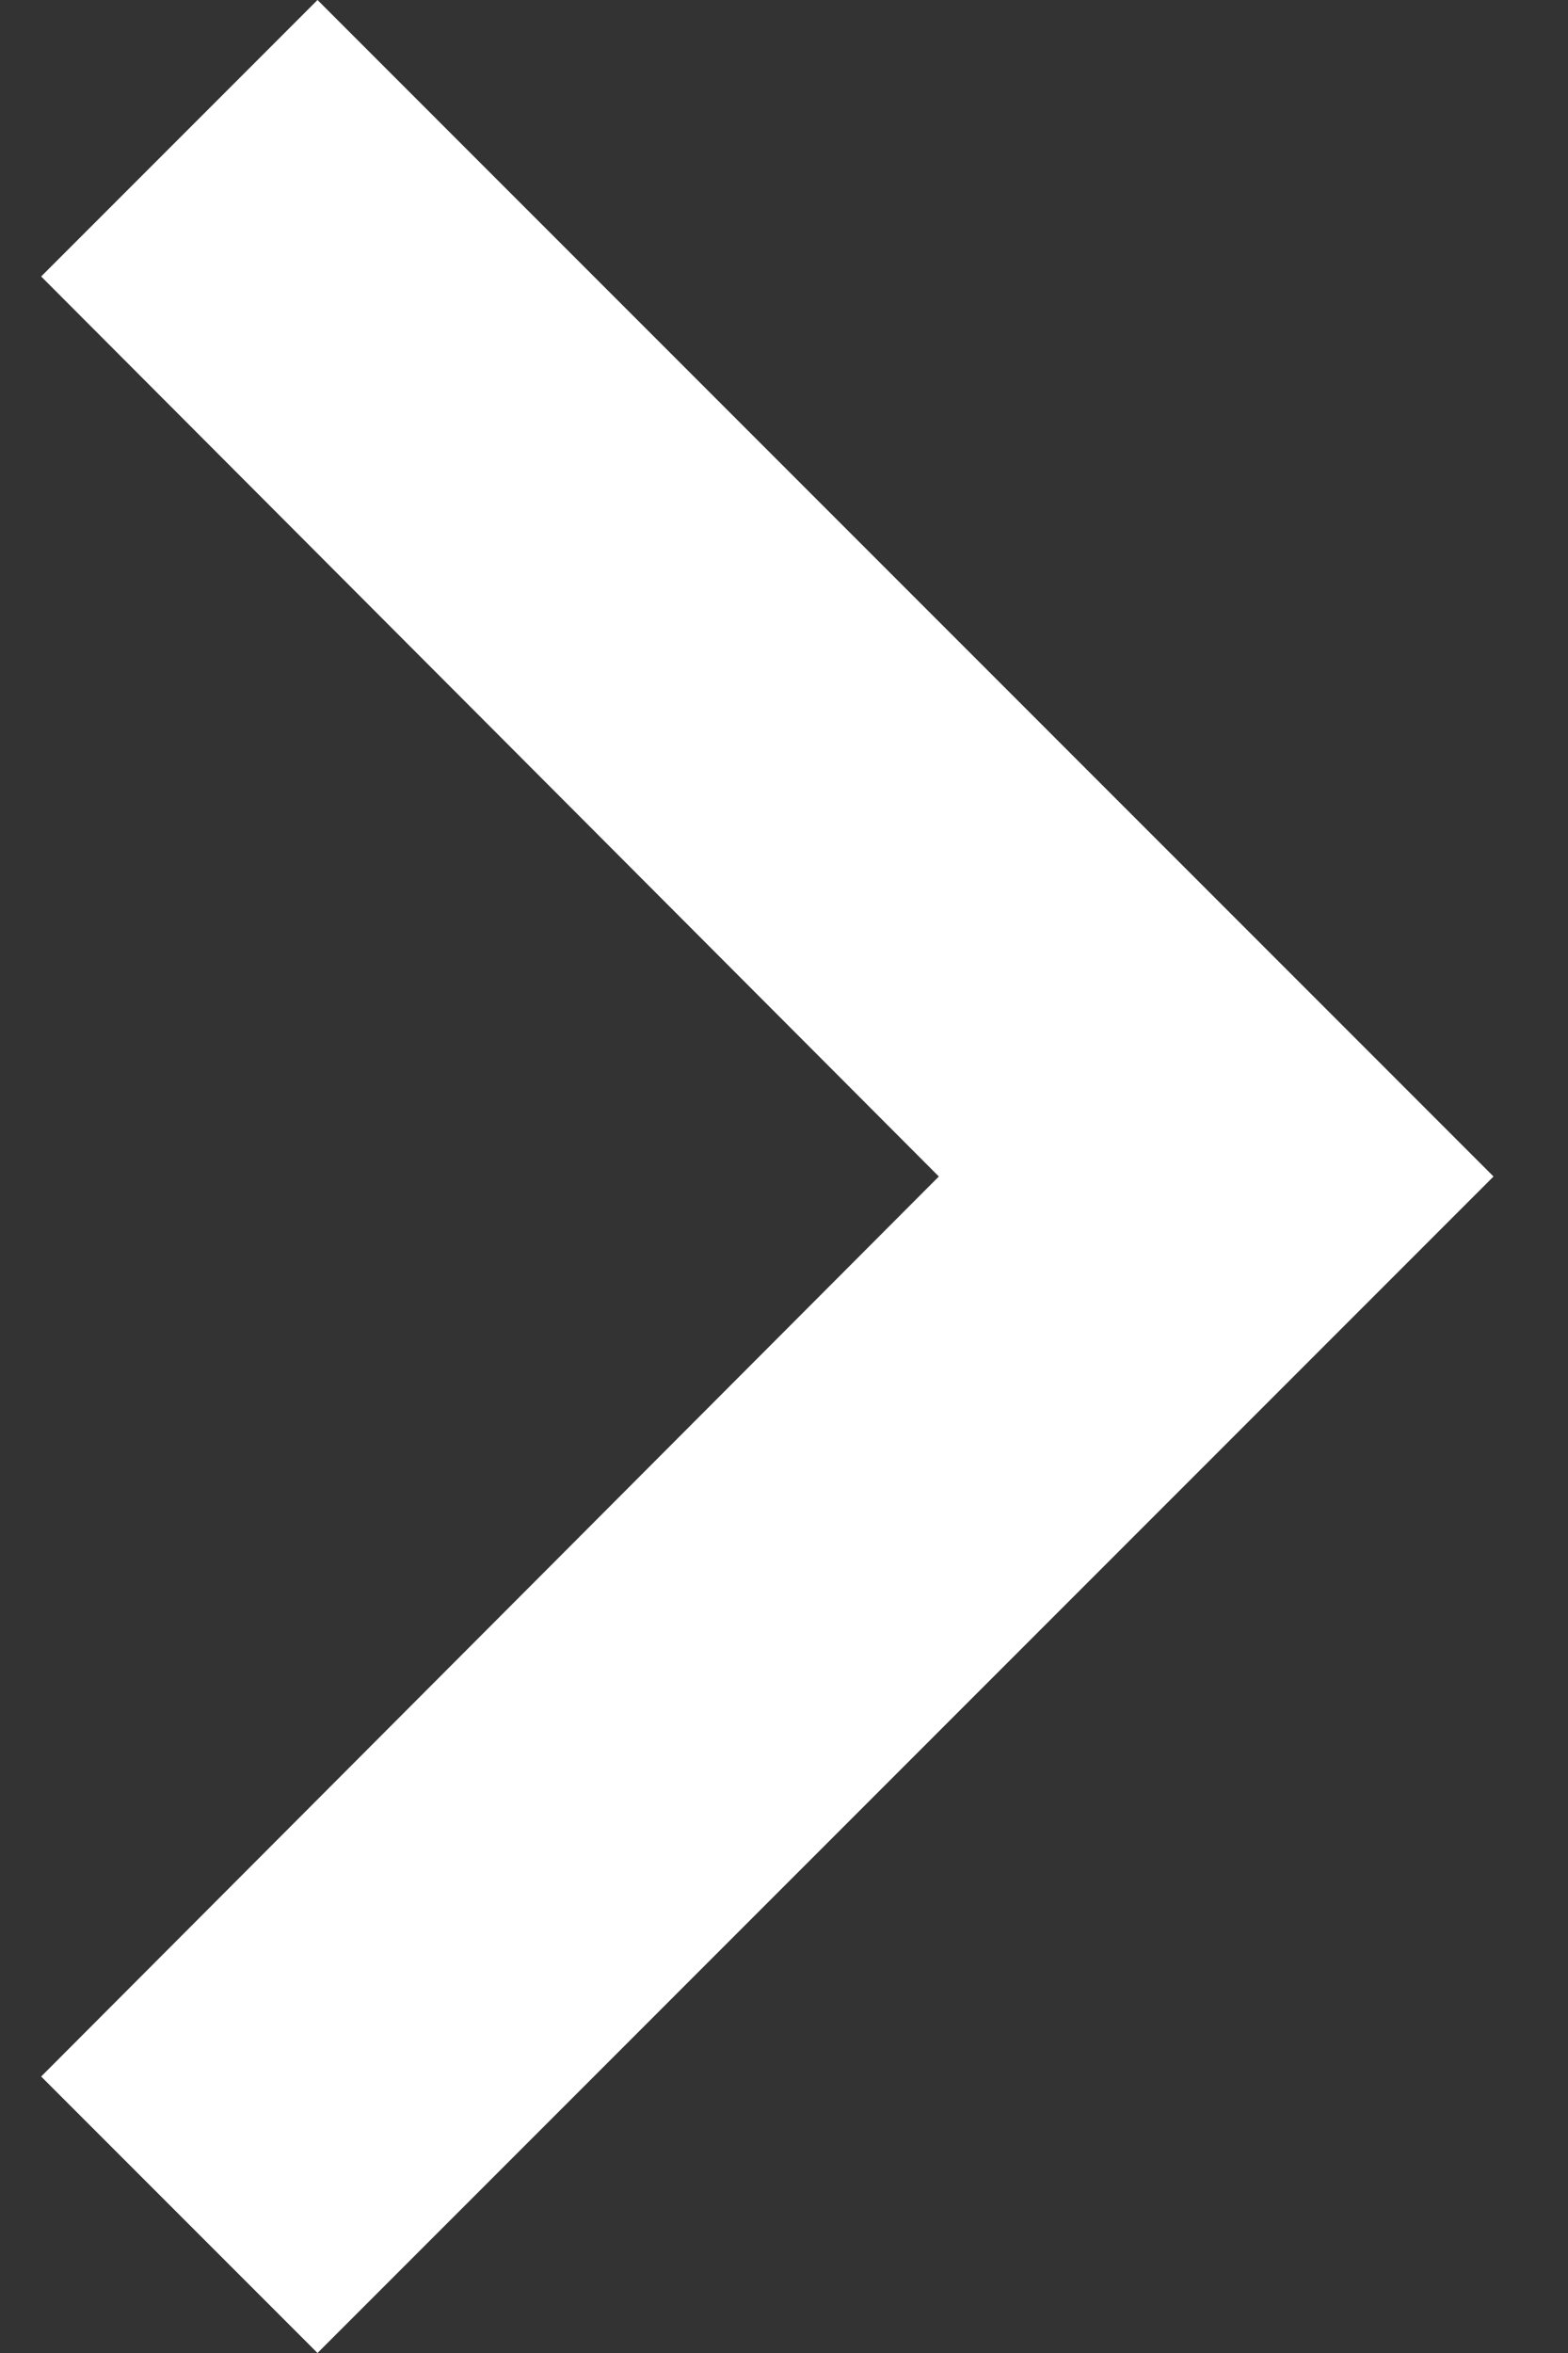 <svg width="20" height="30" viewBox="0 0 20 30" fill="none" xmlns="http://www.w3.org/2000/svg">
<rect x="0" y="0" width="20" height="30" fill="#333333" stroke="none"/>
<path d="M0.525 3.525L11.975 15L0.525 26.475L4.05 30L19.05 15L4.05 0L0.525 3.525Z" fill="white"/>
</svg>
